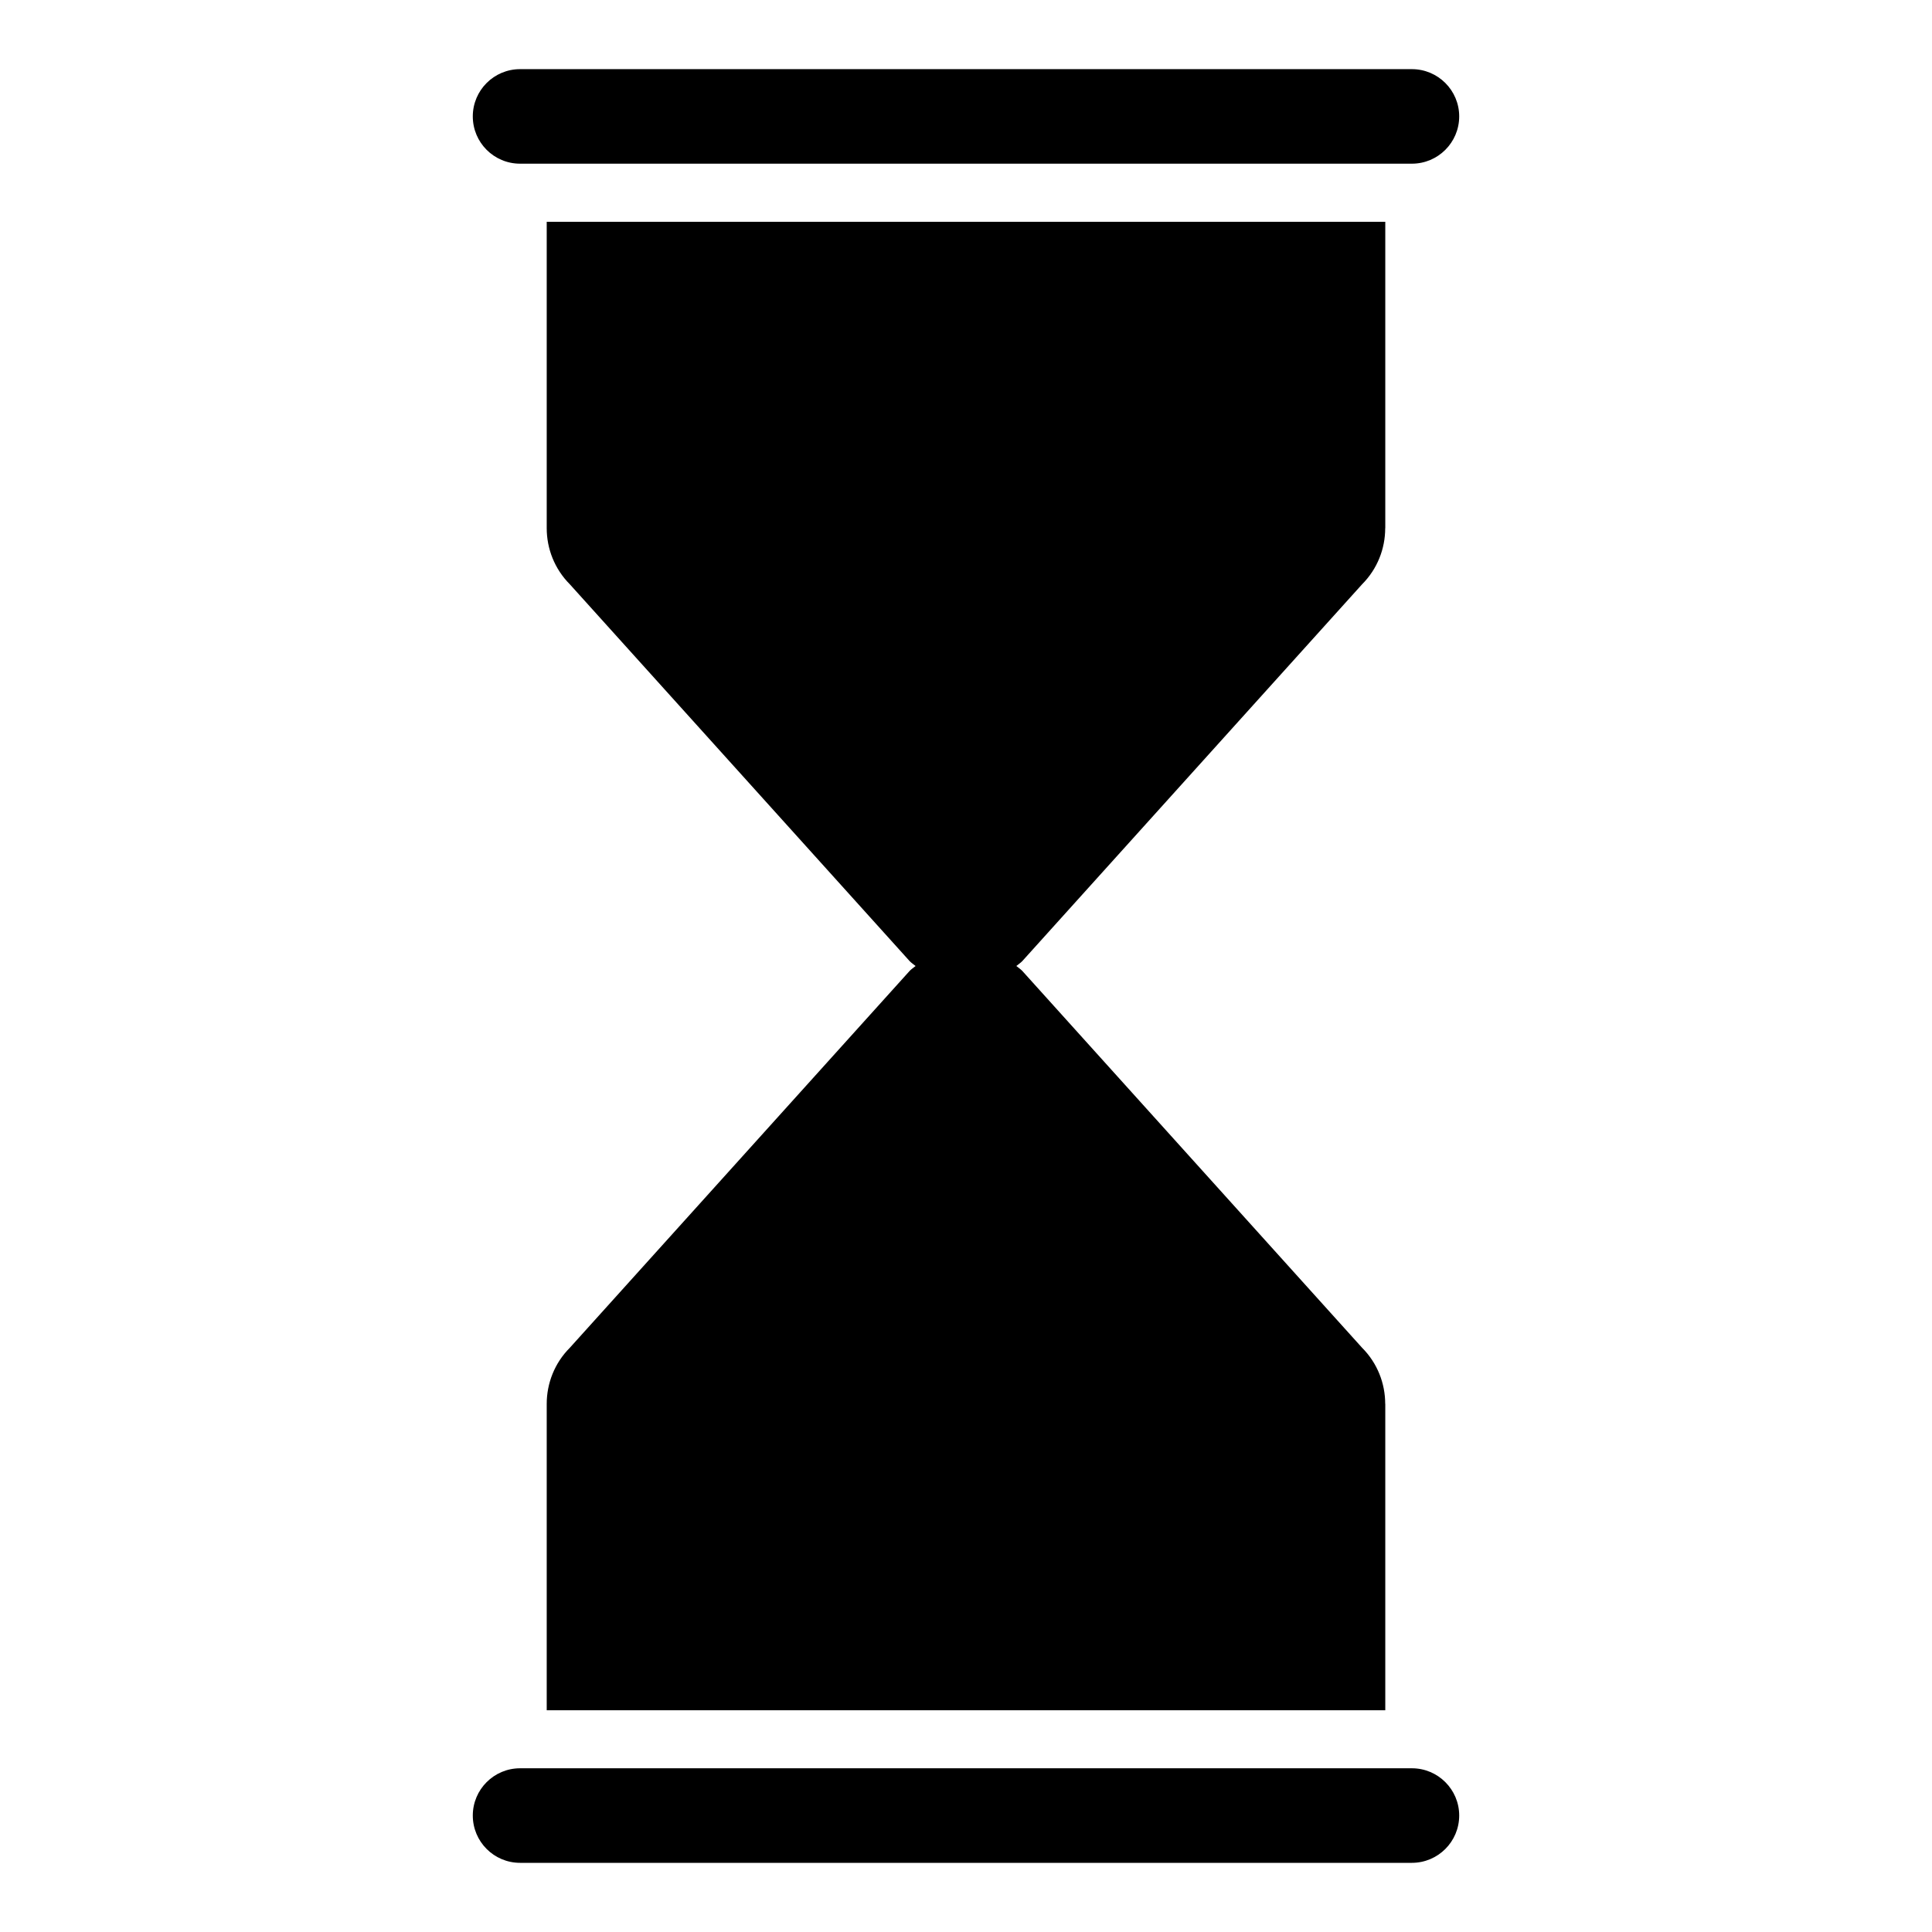 <svg xmlns="http://www.w3.org/2000/svg" xmlns:xlink="http://www.w3.org/1999/xlink" version="1.1" id="Layer_2" x="0px" y="0px" width="100px" height="100px" viewBox="0 0 100 100" enable-background="new 0 0 100 100" xml:space="preserve">
<path fill="#000000" d="M75.528,6.025c0,1.352-1.098,2.447-2.449,2.447h-46.16c-1.353,0-2.447-1.095-2.447-2.447l0,0  c0-1.351,1.095-2.446,2.447-2.446h46.16C74.431,3.579,75.528,4.675,75.528,6.025L75.528,6.025z"/>
<path fill="#000000" d="M75.528,93.971c0,1.353-1.098,2.449-2.449,2.449h-46.16c-1.353,0-2.447-1.097-2.447-2.449l0,0  c0-1.348,1.095-2.445,2.447-2.445h46.16C74.431,91.525,75.528,92.623,75.528,93.971L75.528,93.971z"/>
<path fill="#000000" d="M70.496,30.249c0.802-0.803,1.202-1.856,1.202-2.91h0.004v-15.86H28.298v15.86c0,1.053,0.4,2.106,1.202,2.91  l17.589,19.505c0.094,0.094,0.201,0.164,0.302,0.246c-0.101,0.083-0.208,0.153-0.302,0.247L29.5,69.754  c-0.802,0.802-1.202,1.857-1.202,2.909v15.859h43.404V72.663h-0.004c0-1.052-0.4-2.107-1.202-2.909L52.907,50.247  c-0.094-0.094-0.201-0.164-0.302-0.247c0.101-0.083,0.208-0.152,0.302-0.246L70.496,30.249z"/>
</svg>